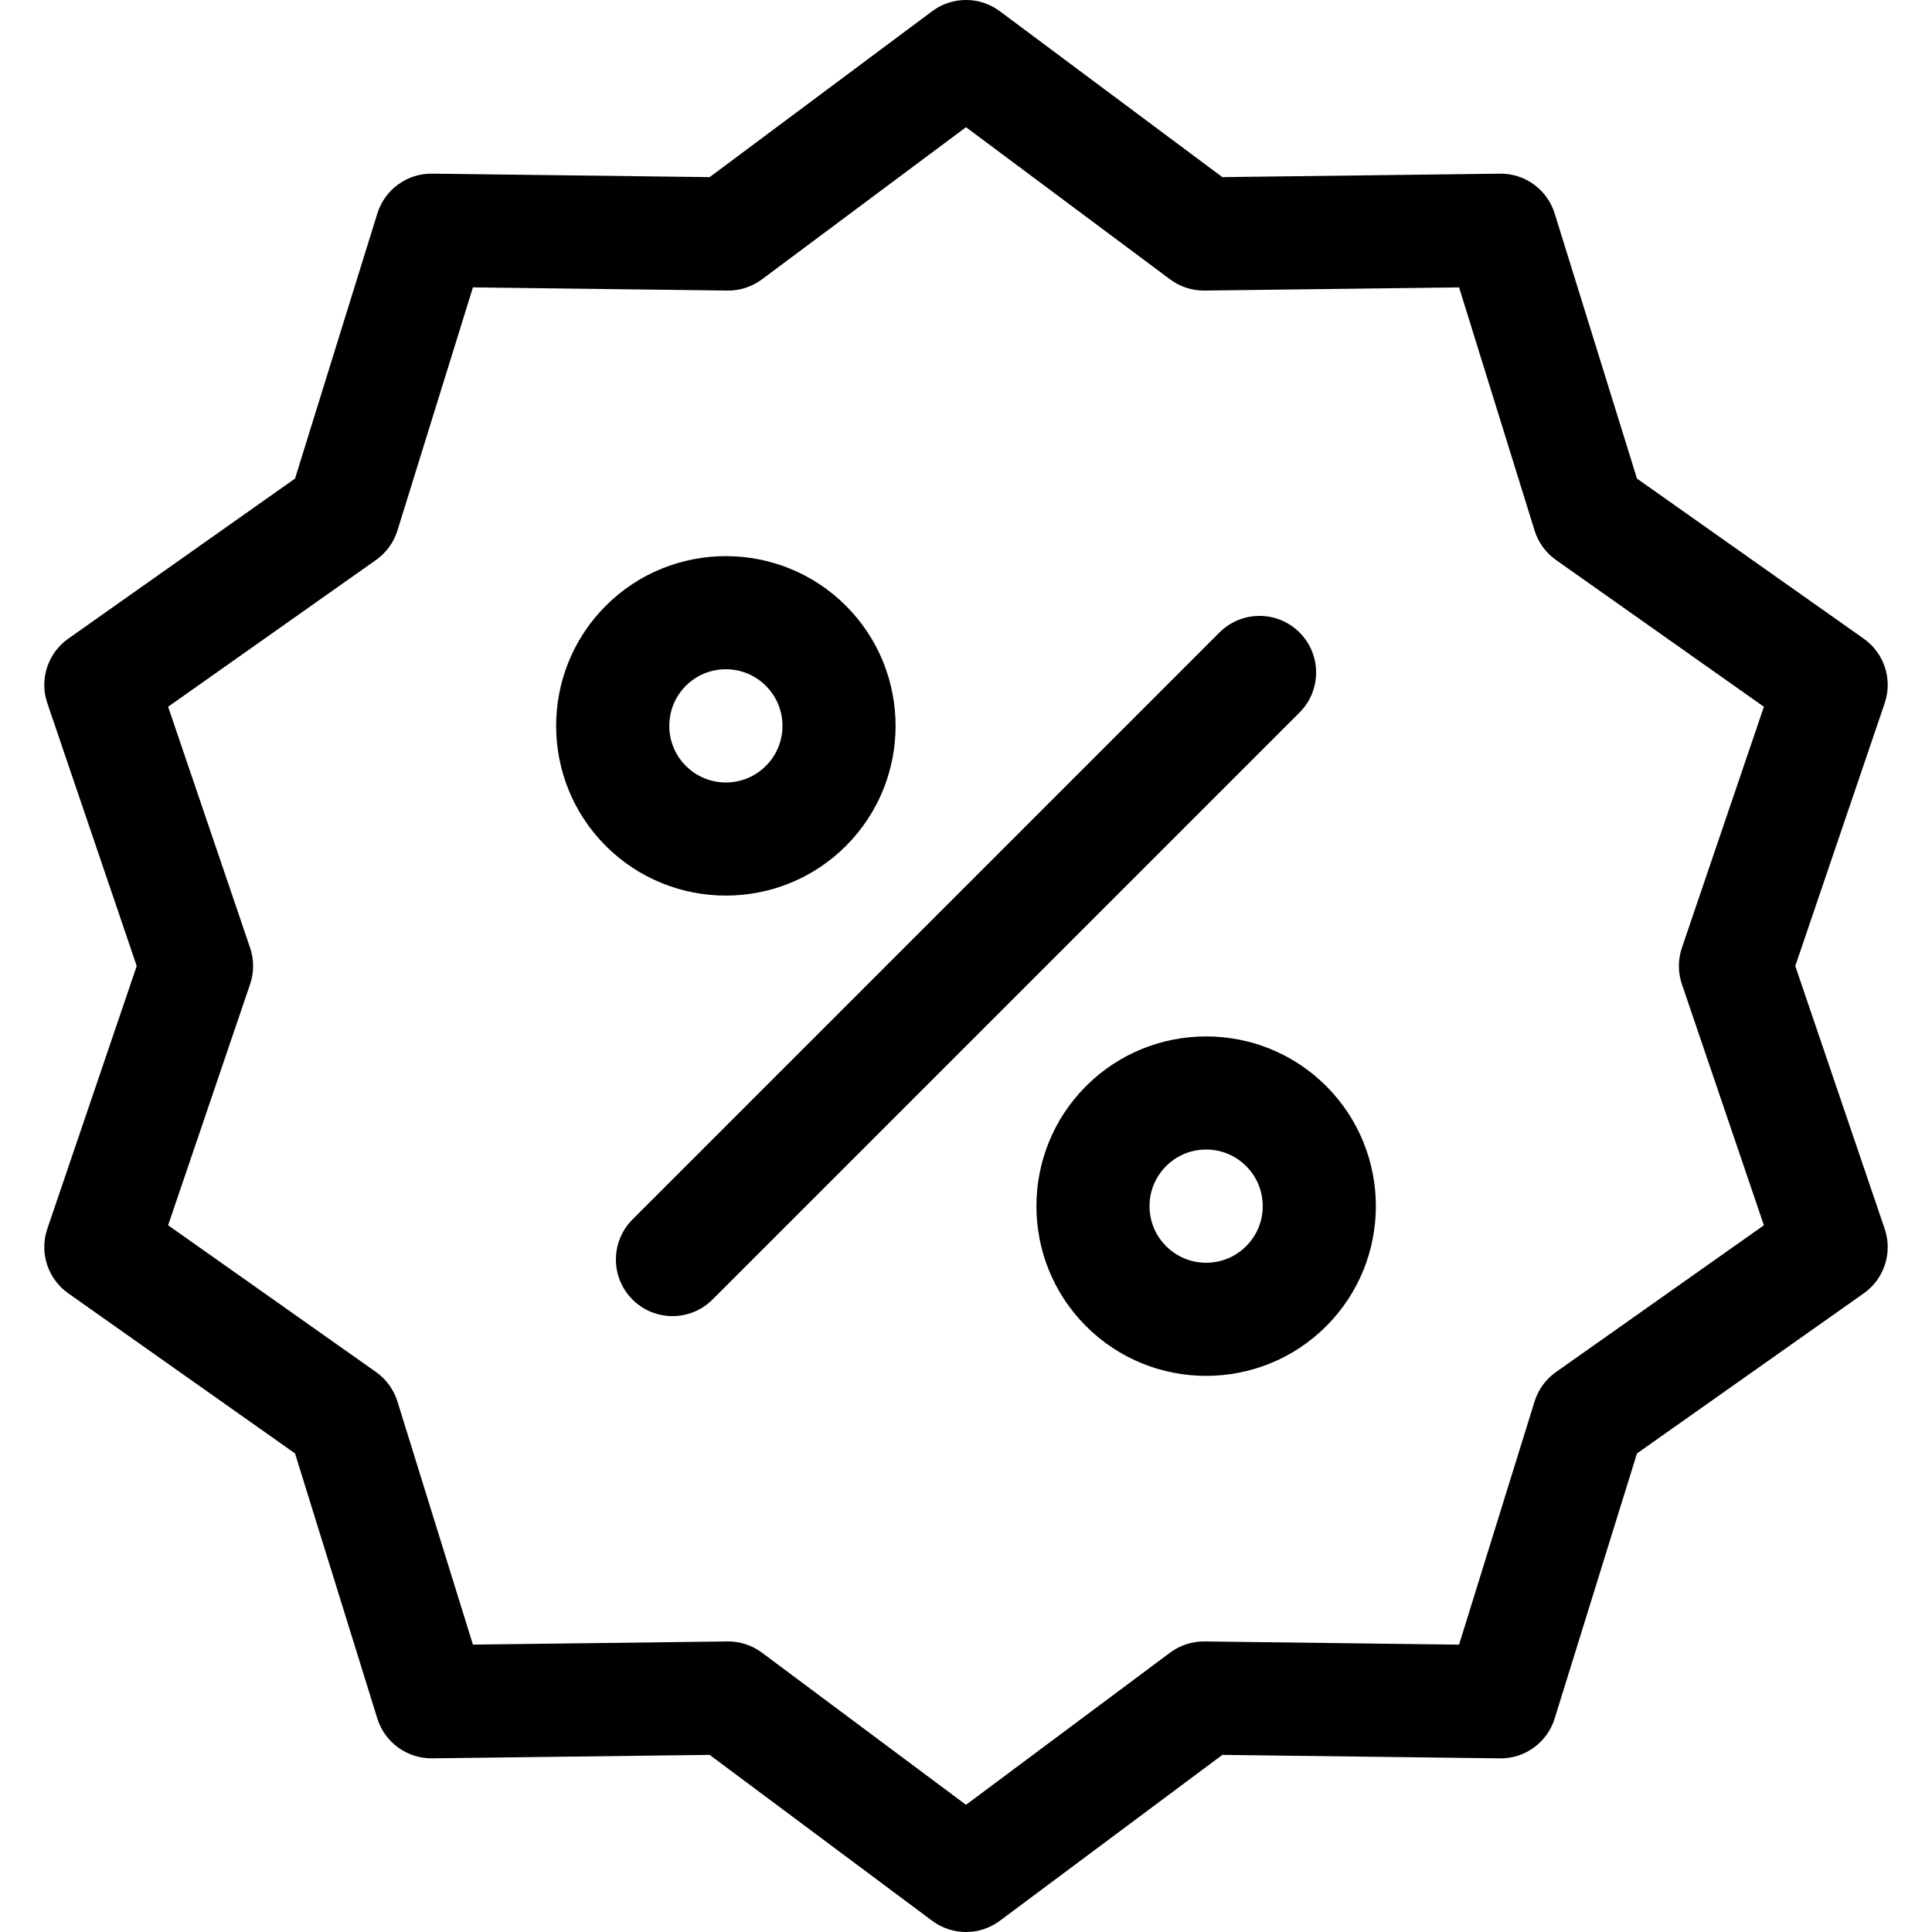 <svg id="Capa_1" enable-background="new 0 0 512 512" height="512" viewBox="0 0 512 512" width="512" xmlns="http://www.w3.org/2000/svg"><path d="m475.767 256 23.697-69.658c2.142-6.296-.117-13.25-5.55-17.085l-60.097-42.427-21.814-70.255c-1.969-6.341-7.888-10.655-14.512-10.551l-73.556.916-58.97-43.966c-5.32-3.967-12.613-3.967-17.932 0l-58.965 43.966-73.553-.92c-6.625-.091-12.543 4.209-14.513 10.551l-21.815 70.254-60.1 42.428c-5.433 3.835-7.691 10.789-5.55 17.084l23.696 69.663-23.696 69.658c-2.142 6.296.117 13.25 5.55 17.085l60.097 42.427 21.813 70.255c1.969 6.341 7.884 10.62 14.512 10.551l73.556-.916 58.97 43.966c2.66 1.983 5.813 2.975 8.966 2.975s6.307-.991 8.966-2.975l58.966-43.965 73.553.92c6.637.101 12.544-4.208 14.513-10.551l21.815-70.254 60.099-42.428c5.433-3.835 7.691-10.789 5.551-17.084zm-30.045 4.831 21.727 63.878-55.101 38.898c-2.699 1.905-4.694 4.649-5.674 7.806l-20.008 64.431-67.439-.844c-3.283-.039-6.513 1.003-9.153 2.974l-54.074 40.317-54.077-40.318c-2.592-1.933-5.736-2.975-8.966-2.975-.062 0-.125 0-.187.001l-67.442.84-20.005-64.431c-.98-3.155-2.975-5.899-5.674-7.806l-55.099-38.898 21.728-63.872c1.065-3.133 1.065-6.529 0-9.661l-21.727-63.877 55.101-38.899c2.7-1.905 4.694-4.649 5.674-7.806l20.007-64.431 67.44.844c3.294.058 6.512-1.004 9.154-2.974l54.073-40.318 54.077 40.318c2.592 1.933 5.736 2.975 8.966 2.975.063 0 .125 0 .187-.001l67.442-.84 20.006 64.431c.979 3.155 2.975 5.899 5.674 7.806l55.099 38.898-21.729 63.872c-1.066 3.133-1.066 6.53 0 9.662z"/><path d="m344.389 167.612c-5.857-5.857-15.355-5.857-21.213 0l-155.564 155.564c-5.858 5.857-5.858 15.355 0 21.213 2.929 2.929 6.768 4.394 10.606 4.394s7.678-1.465 10.606-4.394l155.564-155.564c5.859-5.858 5.859-15.356.001-21.213z"/><path d="m224.18 224.18c17.545-17.545 17.545-46.094 0-63.639-17.544-17.546-46.094-17.546-63.64 0-17.544 17.545-17.544 46.094 0 63.639 8.772 8.773 20.296 13.159 31.82 13.159s23.048-4.385 31.82-13.159zm-42.427-42.426c2.833-2.833 6.6-4.394 10.607-4.394s7.773 1.561 10.607 4.394c2.833 2.833 4.393 6.6 4.393 10.606s-1.56 7.773-4.393 10.606-6.6 4.394-10.607 4.394-7.773-1.561-10.606-4.394c-5.848-5.847-5.848-15.363-.001-21.212z"/><path d="m287.82 287.821c-17.546 17.545-17.546 46.094 0 63.639 8.772 8.772 20.296 13.159 31.819 13.159s23.047-4.387 31.819-13.159c17.546-17.545 17.546-46.094 0-63.639-17.544-17.545-46.093-17.545-63.638 0zm42.426 42.426c-2.833 2.833-6.6 4.394-10.606 4.394s-7.773-1.561-10.606-4.394-4.394-6.6-4.394-10.606 1.561-7.773 4.394-10.606 6.6-4.394 10.606-4.394 7.773 1.561 10.606 4.394 4.394 6.6 4.394 10.606-1.561 7.773-4.394 10.606z"/></svg>